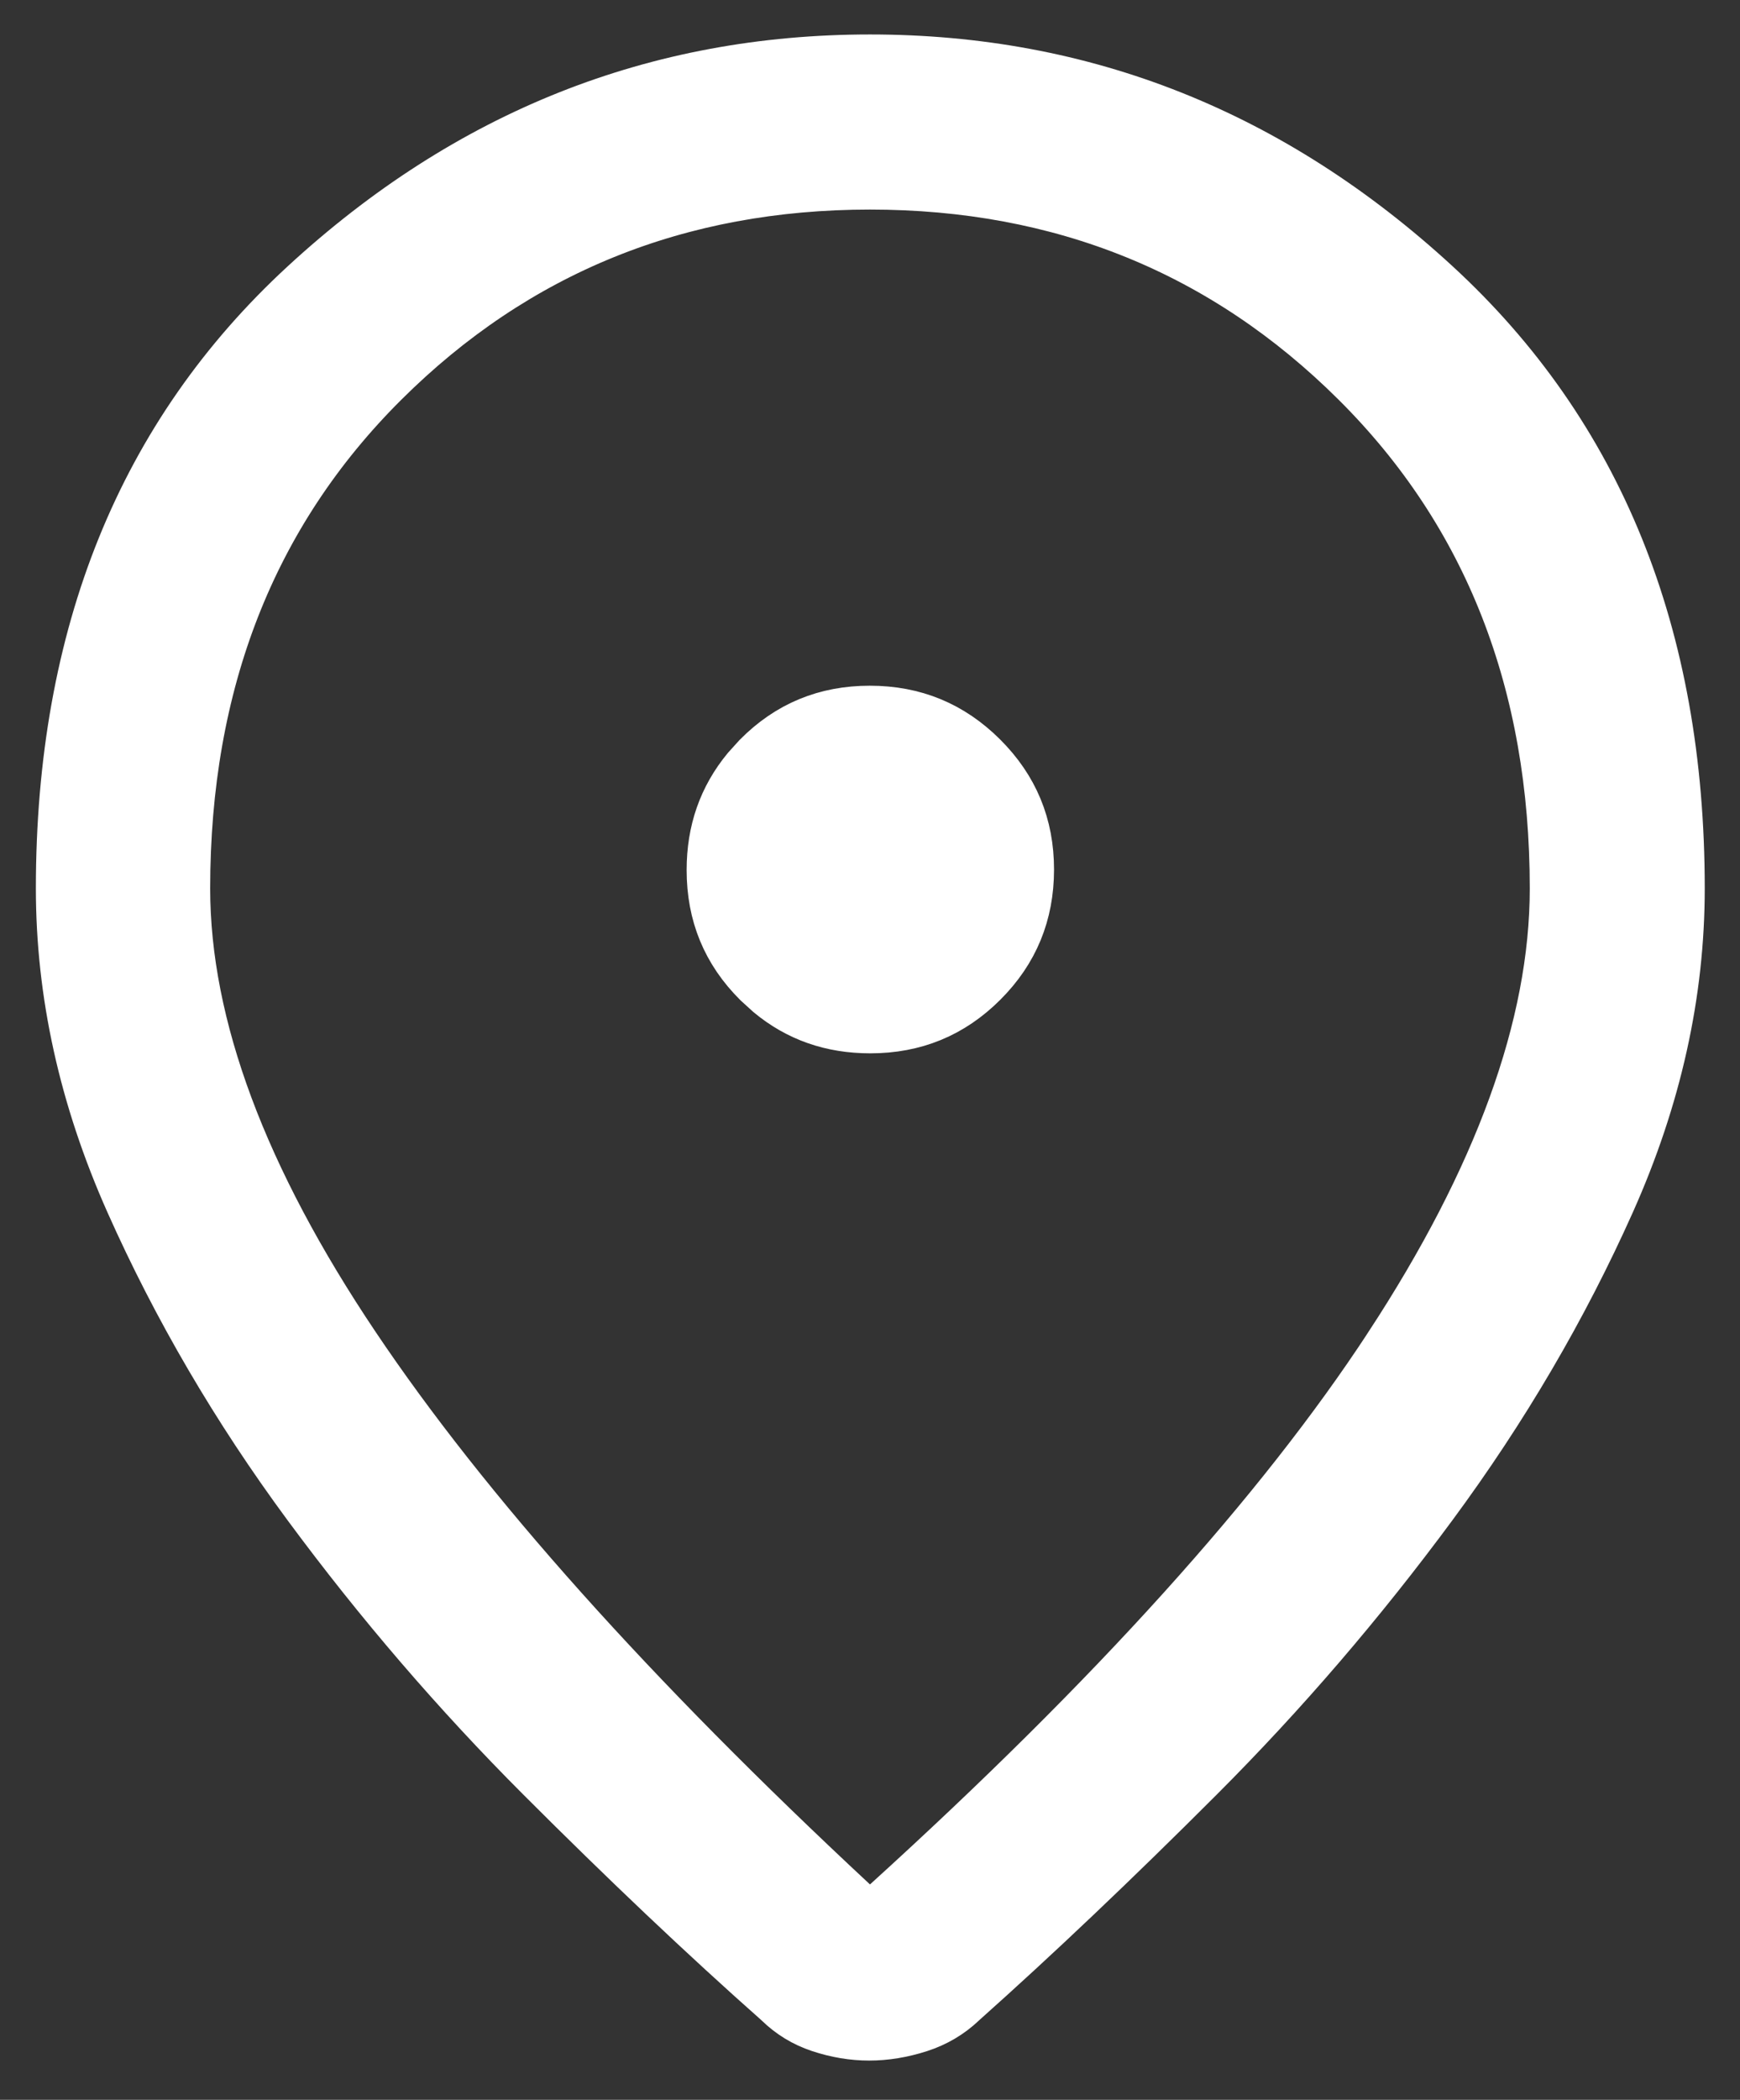 <svg width="34" height="41" viewBox="0 0 34 41" fill="none" xmlns="http://www.w3.org/2000/svg">
<rect x="0" y="0" width="34" height="41" fill="#333333" stroke="none"/>
<path d="M17 1.173C21.179 1.173 24.855 2.632 28.049 5.57C31.213 8.482 32.811 12.389 32.811 17.348C32.811 19.394 32.36 21.433 31.449 23.469C30.527 25.529 29.37 27.503 27.978 29.387C26.581 31.279 25.063 33.045 23.424 34.685C21.772 36.337 20.23 37.8 18.799 39.075L18.788 39.086C18.552 39.309 18.28 39.47 17.966 39.572C17.627 39.682 17.3 39.734 16.984 39.734C16.669 39.734 16.349 39.682 16.022 39.573C15.719 39.472 15.457 39.312 15.23 39.091L15.221 39.083L15.212 39.074C13.773 37.8 12.228 36.337 10.577 34.685C8.937 33.044 7.419 31.279 6.021 29.387C4.63 27.503 3.475 25.53 2.557 23.47C1.65 21.434 1.201 19.395 1.201 17.348C1.201 12.389 2.797 8.482 5.958 5.57C9.147 2.632 12.821 1.173 17 1.173ZM17 3.592C13.257 3.592 10.076 4.878 7.49 7.45C4.895 10.03 3.607 13.344 3.607 17.348C3.607 20.049 4.739 23.031 6.919 26.277C9.099 29.525 12.351 33.153 16.659 37.161L16.996 37.474L17.336 37.165C21.745 33.165 25.027 29.536 27.16 26.279V26.278C29.289 23.028 30.392 20.046 30.392 17.348C30.392 13.344 29.104 10.03 26.509 7.45C23.923 4.879 20.742 3.592 17 3.592ZM16.996 13.889C17.86 13.889 18.581 14.187 19.189 14.792C19.796 15.397 20.096 16.116 20.096 16.98C20.095 17.843 19.798 18.563 19.193 19.167C18.589 19.77 17.869 20.067 17.005 20.067C16.248 20.067 15.601 19.841 15.048 19.382L14.816 19.171C14.213 18.57 13.917 17.853 13.917 16.988C13.917 16.231 14.143 15.584 14.603 15.026L14.814 14.793C15.415 14.187 16.133 13.889 16.996 13.889Z" fill="white" stroke="white"/>
</svg>
